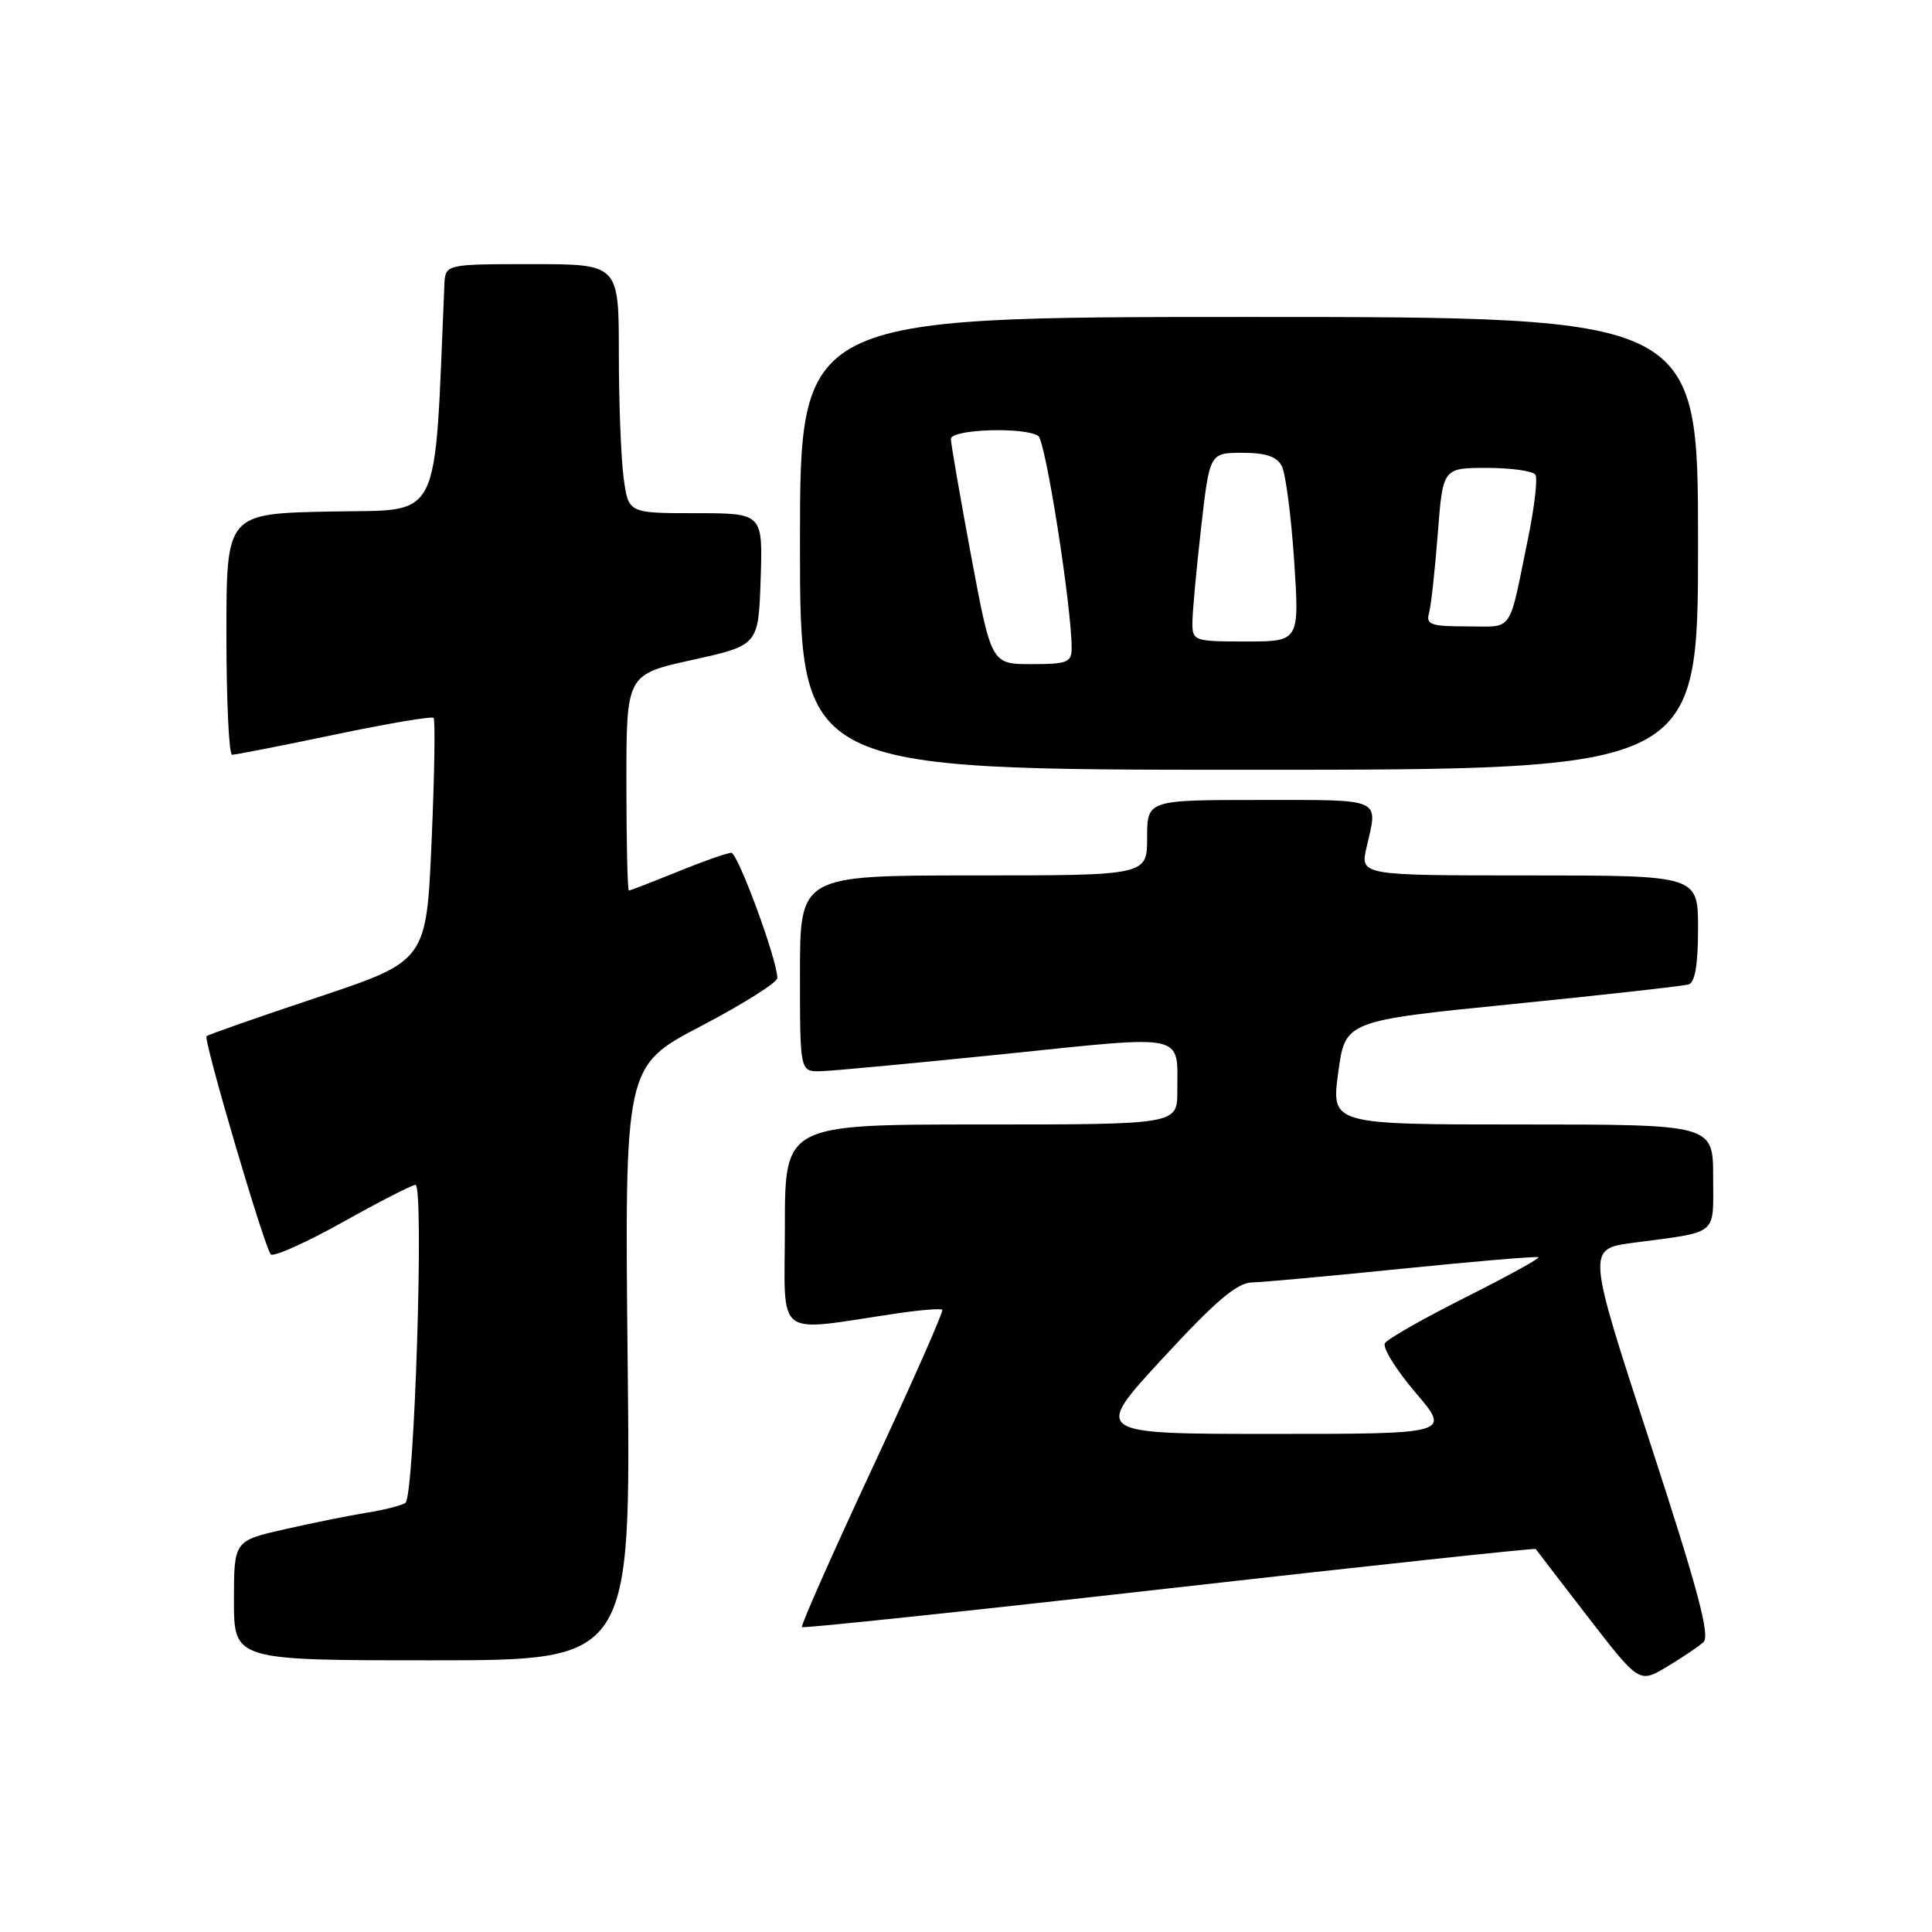 <?xml version="1.0" encoding="UTF-8" standalone="no"?>
<!DOCTYPE svg PUBLIC "-//W3C//DTD SVG 1.1//EN" "http://www.w3.org/Graphics/SVG/1.1/DTD/svg11.dtd" >
<svg xmlns="http://www.w3.org/2000/svg" xmlns:xlink="http://www.w3.org/1999/xlink" version="1.1" viewBox="0 0 256 256">
 <g >
 <path fill="currentColor"
d=" M 225.71 217.60 C 226.63 216.75 224.99 210.62 218.59 191.00 C 210.27 165.50 210.27 165.50 216.38 164.68 C 227.87 163.15 227.00 163.86 227.00 155.98 C 227.00 149.00 227.00 149.00 201.69 149.00 C 176.39 149.00 176.39 149.00 177.32 142.14 C 178.24 135.27 178.24 135.27 200.37 133.05 C 212.54 131.83 223.06 130.65 223.75 130.44 C 224.60 130.19 225.00 127.79 225.00 123.03 C 225.00 116.00 225.00 116.00 202.61 116.00 C 180.21 116.00 180.21 116.00 181.08 112.25 C 182.61 105.67 183.35 106.00 167.00 106.00 C 152.00 106.00 152.00 106.00 152.00 111.00 C 152.00 116.00 152.00 116.00 129.00 116.00 C 106.00 116.00 106.00 116.00 106.00 129.00 C 106.00 142.00 106.00 142.00 108.75 141.94 C 110.26 141.91 121.27 140.87 133.22 139.65 C 157.46 137.15 156.00 136.84 156.00 144.58 C 156.00 149.00 156.00 149.00 130.00 149.00 C 104.00 149.00 104.00 149.00 104.00 162.56 C 104.00 177.75 102.32 176.47 119.00 174.01 C 122.03 173.57 124.66 173.36 124.86 173.55 C 125.06 173.73 120.88 183.20 115.57 194.57 C 110.27 205.95 106.08 215.41 106.26 215.60 C 106.45 215.78 128.36 213.47 154.96 210.46 C 181.56 207.45 203.40 205.11 203.49 205.25 C 203.58 205.39 206.70 209.45 210.42 214.27 C 217.20 223.04 217.20 223.04 220.85 220.87 C 222.86 219.67 225.04 218.20 225.71 217.60 Z  M 83.17 180.63 C 82.76 141.26 82.76 141.26 92.88 135.97 C 98.44 133.05 103.00 130.19 103.00 129.59 C 103.00 127.21 97.77 113.00 96.90 113.00 C 96.38 113.00 93.19 114.12 89.81 115.50 C 86.42 116.87 83.51 118.00 83.33 118.00 C 83.15 118.00 83.00 111.56 83.00 103.69 C 83.00 89.37 83.00 89.37 91.75 87.44 C 100.50 85.50 100.50 85.50 100.79 76.75 C 101.08 68.00 101.08 68.00 92.17 68.00 C 83.27 68.00 83.27 68.00 82.64 63.36 C 82.29 60.81 82.00 53.38 82.00 46.86 C 82.00 35.00 82.00 35.00 70.50 35.00 C 59.00 35.00 59.00 35.00 58.88 37.75 C 57.50 69.98 58.76 67.47 43.75 67.78 C 30.00 68.06 30.00 68.06 30.00 84.03 C 30.00 92.81 30.34 100.01 30.75 100.01 C 31.16 100.02 37.24 98.83 44.26 97.36 C 51.27 95.89 57.21 94.88 57.45 95.12 C 57.69 95.35 57.57 102.70 57.19 111.44 C 56.50 127.33 56.50 127.33 42.11 132.14 C 34.20 134.78 27.56 137.10 27.37 137.30 C 26.92 137.75 35.02 165.24 35.88 166.21 C 36.23 166.59 40.50 164.68 45.38 161.96 C 50.26 159.23 54.61 157.00 55.05 157.00 C 56.22 157.00 54.91 198.37 53.72 199.14 C 53.17 199.50 50.87 200.08 48.61 200.44 C 46.35 200.80 41.46 201.79 37.75 202.63 C 31.00 204.16 31.00 204.16 31.00 212.08 C 31.00 220.00 31.00 220.00 57.29 220.00 C 83.59 220.00 83.59 220.00 83.17 180.63 Z  M 225.00 72.00 C 225.00 42.00 225.00 42.00 165.50 42.00 C 106.00 42.00 106.00 42.00 106.00 72.00 C 106.00 102.00 106.00 102.00 165.50 102.00 C 225.00 102.00 225.00 102.00 225.00 72.00 Z  M 154.05 180.00 C 161.07 172.39 163.90 169.98 165.89 169.93 C 167.32 169.90 176.38 169.07 186.00 168.09 C 195.62 167.11 203.66 166.44 203.85 166.59 C 204.05 166.75 199.70 169.14 194.18 171.91 C 188.67 174.68 183.86 177.41 183.51 177.98 C 183.16 178.56 184.98 181.49 187.55 184.51 C 192.24 190.00 192.24 190.00 168.53 190.00 C 144.82 190.00 144.82 190.00 154.05 180.00 Z  M 128.68 73.66 C 127.21 65.77 126.00 58.79 126.00 58.16 C 126.00 56.87 135.77 56.54 137.58 57.77 C 138.55 58.42 142.00 80.42 142.00 85.89 C 142.00 87.77 141.43 88.00 136.68 88.00 C 131.36 88.00 131.36 88.00 128.68 73.66 Z  M 158.00 82.54 C 158.00 81.18 158.51 75.56 159.14 70.04 C 160.28 60.00 160.28 60.00 164.61 60.00 C 167.71 60.00 169.19 60.49 169.84 61.75 C 170.35 62.71 171.08 68.34 171.48 74.25 C 172.19 85.00 172.19 85.00 165.10 85.00 C 158.22 85.00 158.00 84.92 158.00 82.54 Z  M 189.35 81.25 C 189.62 80.29 190.14 75.56 190.51 70.75 C 191.18 62.00 191.18 62.00 197.03 62.00 C 200.25 62.00 203.14 62.41 203.45 62.91 C 203.76 63.41 203.33 67.13 202.51 71.16 C 199.84 84.19 200.65 83.00 194.41 83.00 C 189.61 83.00 188.93 82.77 189.35 81.25 Z "/>
</g>
</svg>